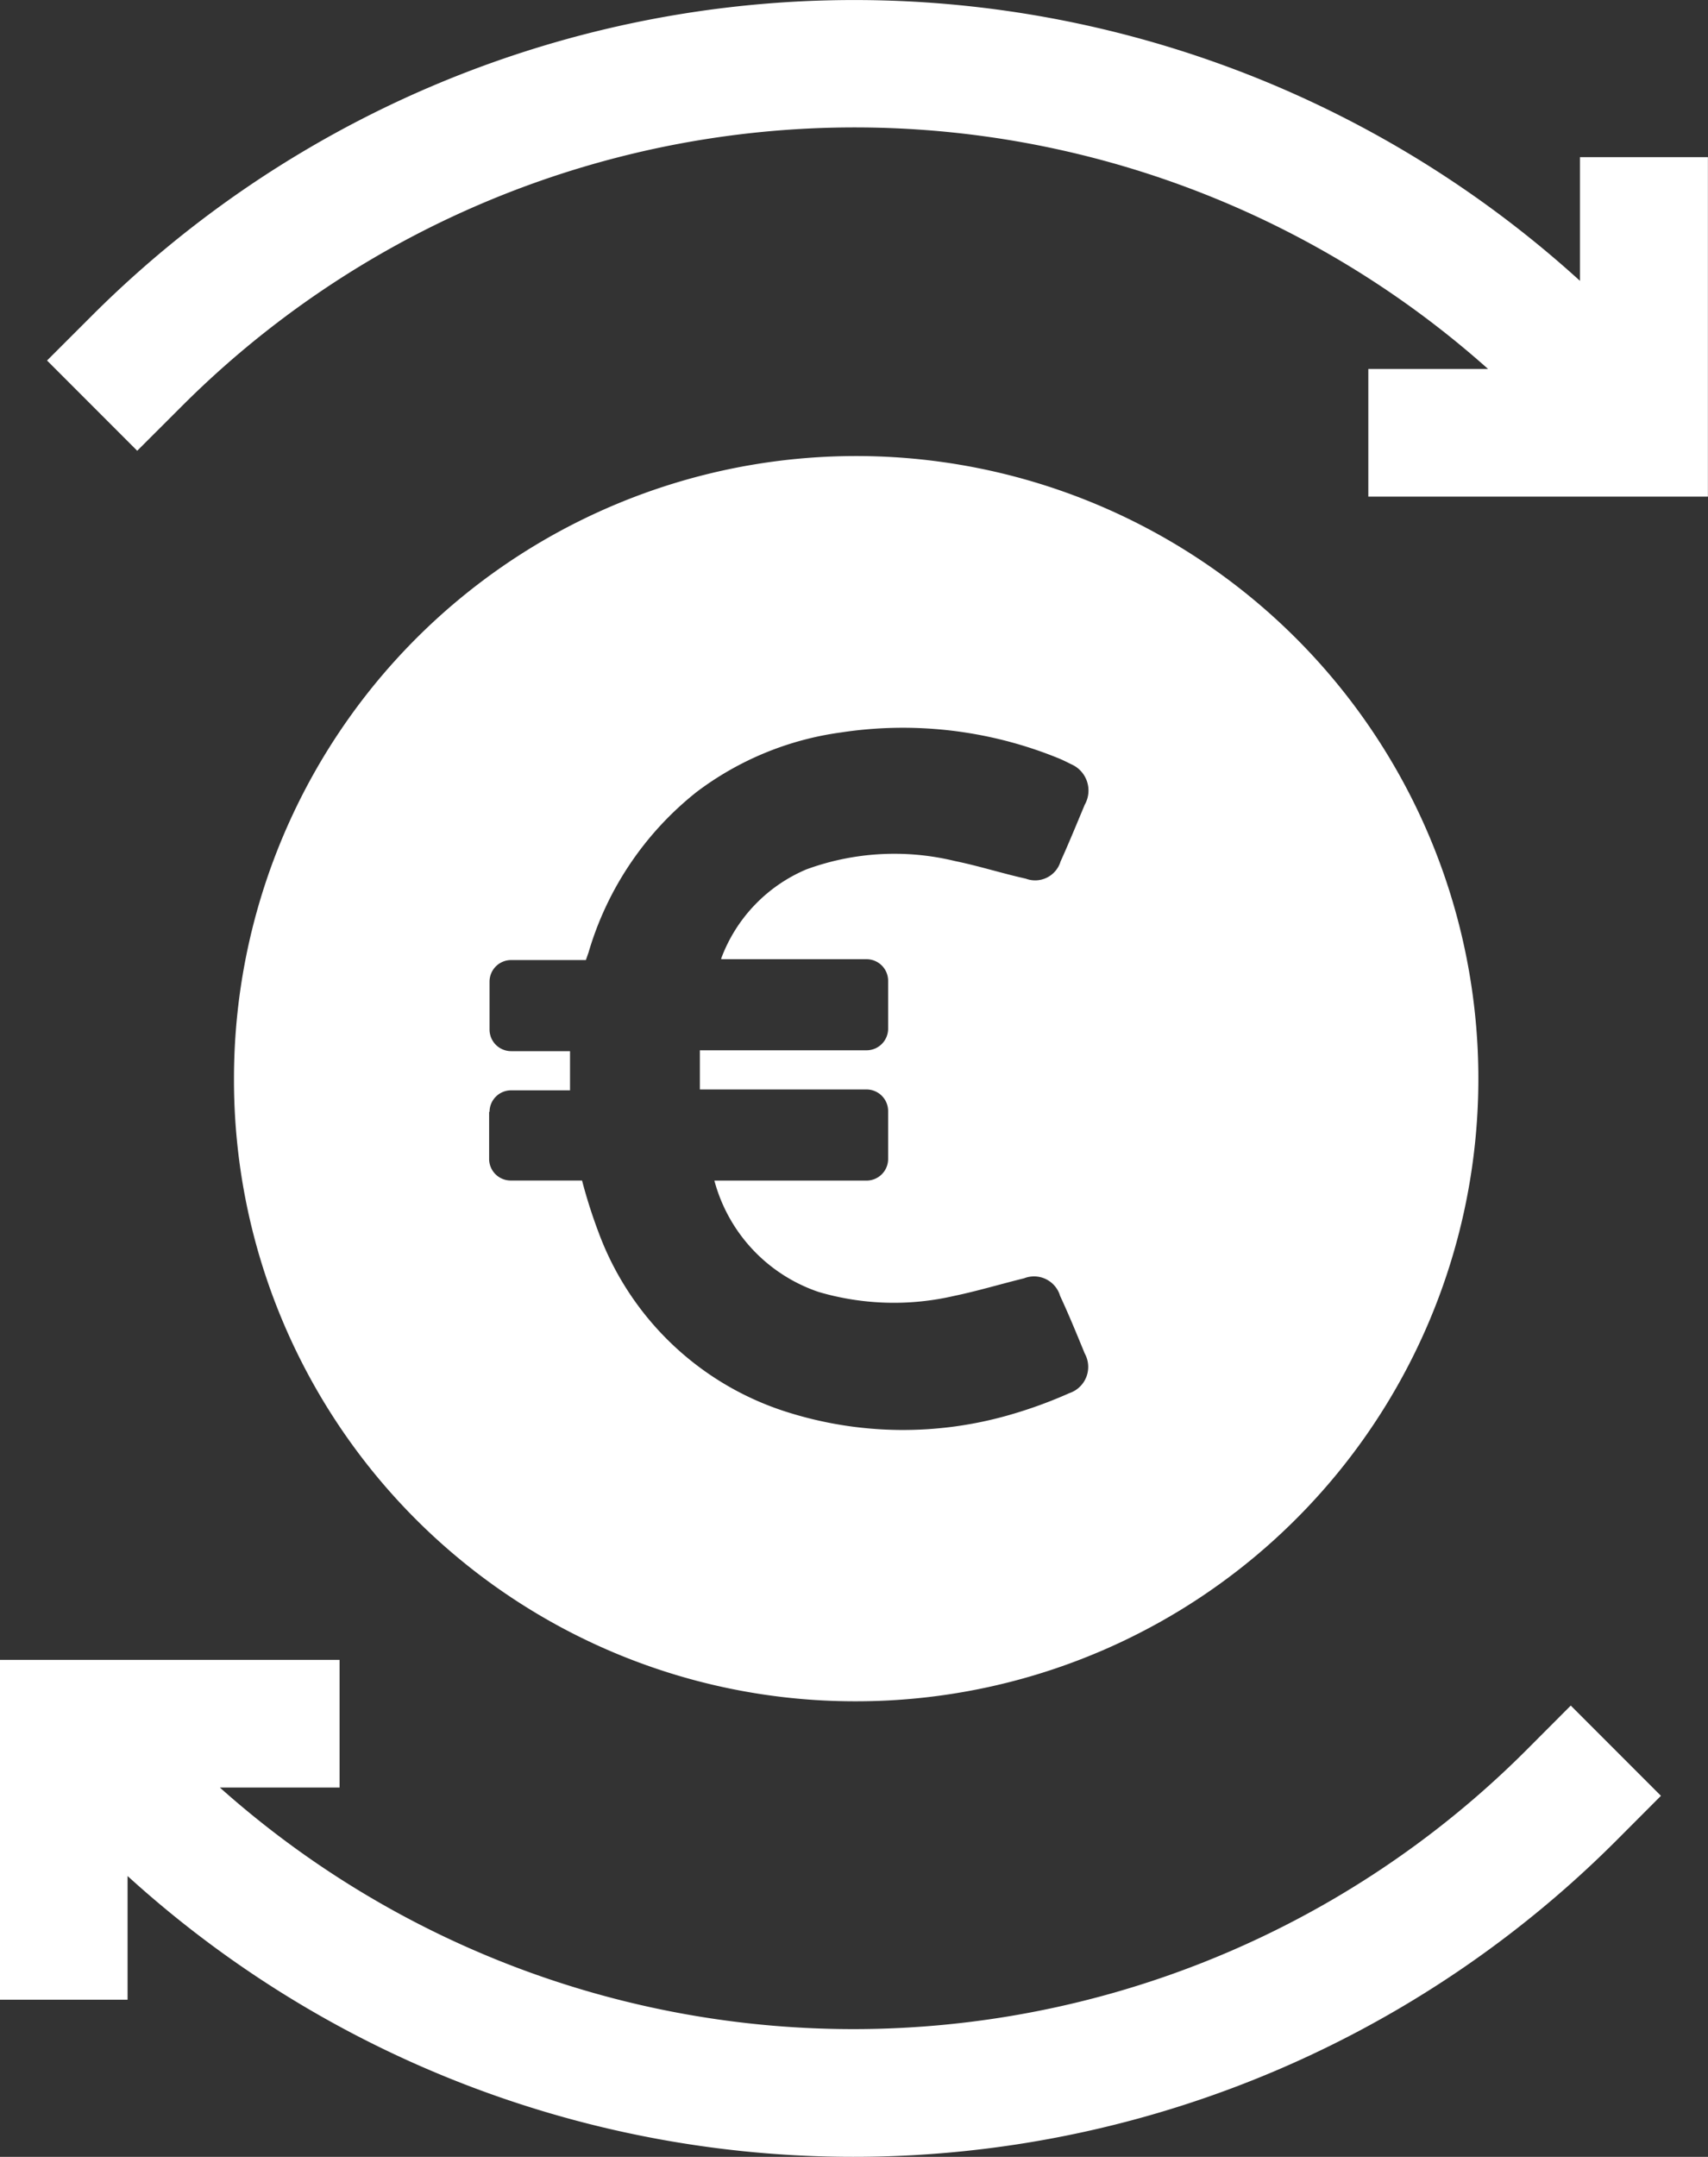 <svg xmlns="http://www.w3.org/2000/svg" width="74.187" height="93.618" viewBox="0 0 74.187 93.618">
  <rect x="0" y="0" width="74.187" height="93.618" fill="#333333" stroke="none"/>
  <g id="Group_2681" data-name="Group 2681" transform="translate(-10506.626 241.924)">
    <path id="Path_18979" data-name="Path 18979" d="M117.108,381.055A41.341,41.341,0,0,1,60.4,382.641h5.2V377.1H50.85v14.75h5.541v-5.369a46.861,46.861,0,0,0,64.634-1.509L122.993,383l-3.917-3.917Z" transform="translate(10455.776 -546.977)" fill="#fff"/>
    <path id="Path_18978" data-name="Path 18978" d="M128.133,6.821v5.369A46.861,46.861,0,0,0,63.5,13.7L61.55,15.648l3.917,3.917L67.435,17.6a41.341,41.341,0,0,1,56.705-1.586h-5.2v5.541h14.75V6.821Z" transform="translate(10447.119 -241.924)" fill="#fff"/>
    <path id="Path_18977" data-name="Path 18977" d="M130.97,157.65a27.025,27.025,0,1,0-26.92-27.034A26.969,26.969,0,0,0,130.97,157.65ZM115.15,132.067a.938.938,0,0,1,.936-.936h2.56v-1.7h-2.56a.938.938,0,0,1-.936-.936v-2.082a.938.938,0,0,1,.936-.936h3.248l.115-.325a13.847,13.847,0,0,1,4.7-6.974A13.382,13.382,0,0,1,130.4,115.6a17.913,17.913,0,0,1,9.438,1.108c.191.076.382.172.573.268a1.244,1.244,0,0,1,.592,1.758c-.344.822-.688,1.662-1.051,2.465a1.152,1.152,0,0,1-1.509.745c-1.032-.229-2.044-.554-3.076-.764a11.123,11.123,0,0,0-6.458.363,6.748,6.748,0,0,0-3.687,3.84.07.07,0,0,1-.019.057h6.324a.938.938,0,0,1,.936.936v2.082a.938.938,0,0,1-.936.936h-7.241v1.7h7.241a.938.938,0,0,1,.936.936v2.083a.938.938,0,0,1-.936.936h-6.611a7.012,7.012,0,0,0,4.528,4.834,11.6,11.6,0,0,0,5.884.172c1.013-.21,2.025-.516,3.038-.764a1.18,1.18,0,0,1,1.567.764c.382.822.726,1.662,1.07,2.5a1.2,1.2,0,0,1-.669,1.72,19.639,19.639,0,0,1-2.5.917,16.7,16.7,0,0,1-9.82-.115,12.843,12.843,0,0,1-8.12-7.757,22.491,22.491,0,0,1-.726-2.274h-3.1a.938.938,0,0,1-.936-.936v-2.044Z" transform="translate(10412.739 -325.73)" fill="#fff"/>
  </g>
</svg>
